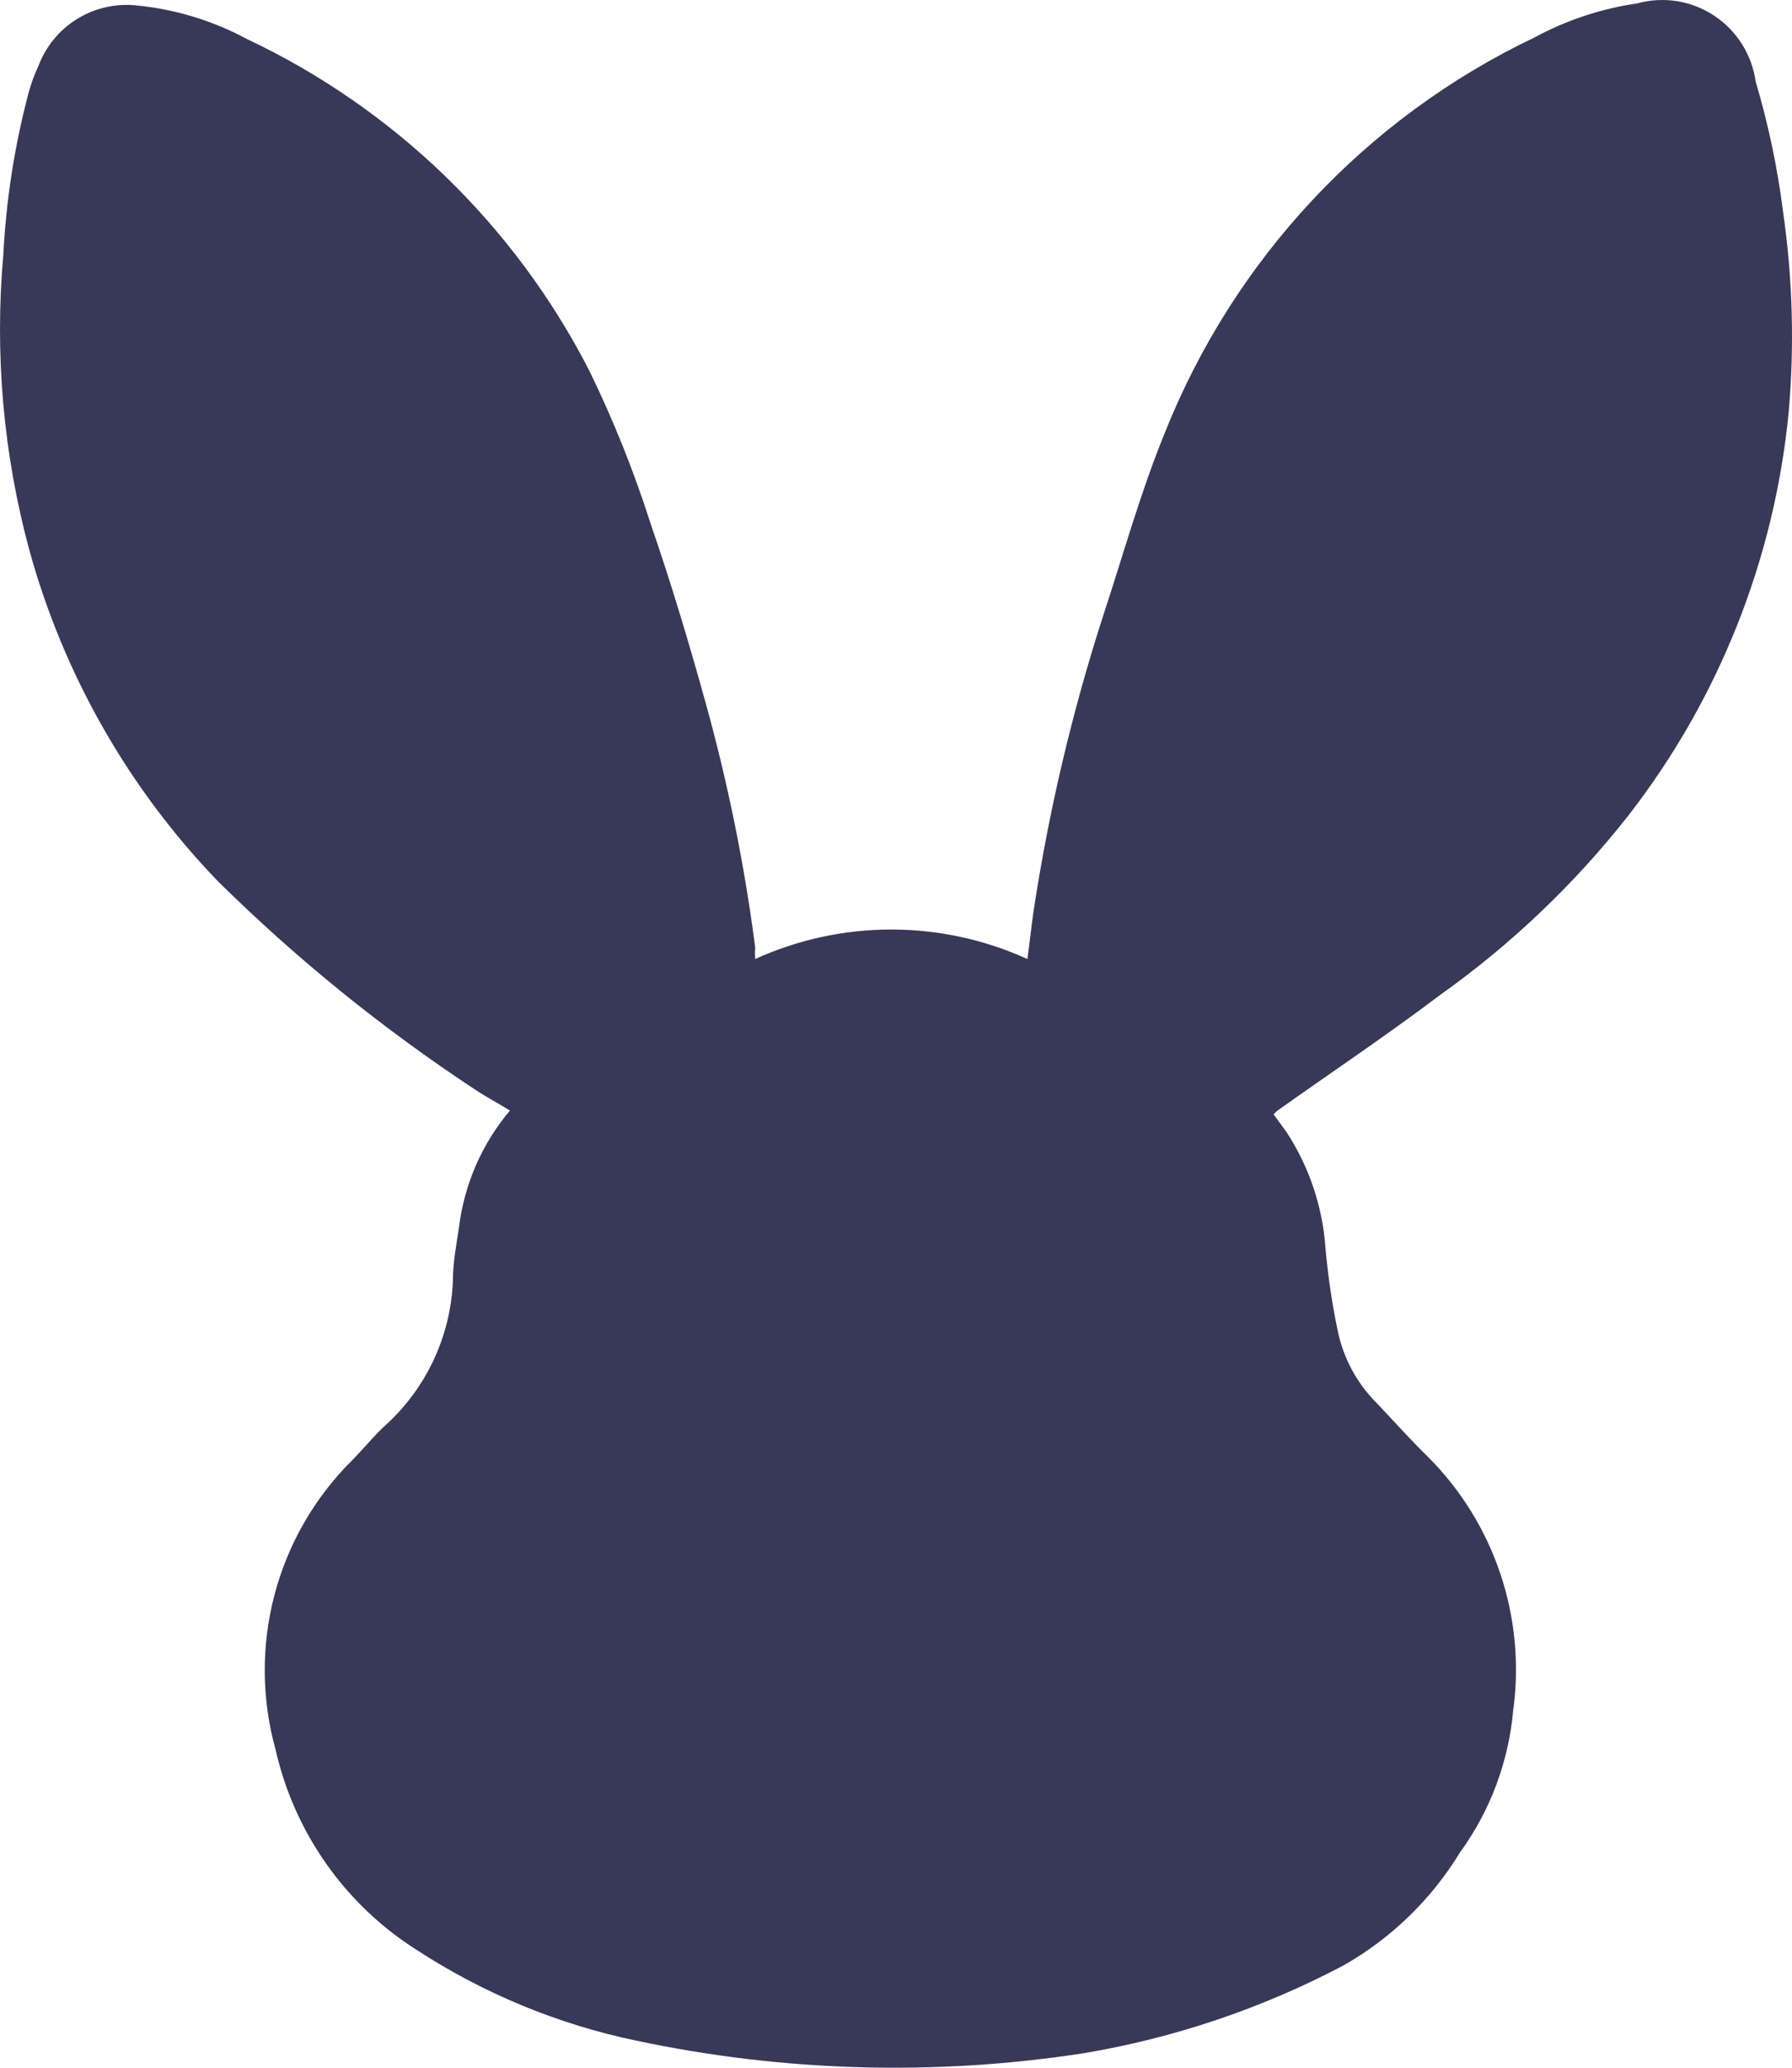 <svg width="39" height="45" viewBox="0 0 39 45" fill="none" xmlns="http://www.w3.org/2000/svg">
<path d="M11.098 24.169C10.831 24.004 10.574 23.87 10.328 23.705C8.324 22.384 6.453 20.868 4.744 19.18C2.795 17.159 1.383 14.678 0.637 11.966C0.071 9.873 -0.12 7.696 0.073 5.535C0.134 4.341 0.32 3.156 0.627 2.001C0.68 1.81 0.749 1.624 0.833 1.444C0.99 1.022 1.281 0.663 1.661 0.423C2.042 0.183 2.49 0.075 2.937 0.115C3.788 0.193 4.616 0.442 5.37 0.847C8.578 2.361 11.198 4.897 12.822 8.061C13.347 9.136 13.793 10.249 14.157 11.389C14.598 12.667 14.988 13.966 15.348 15.264C15.838 17.022 16.202 18.813 16.436 20.623C16.429 20.706 16.429 20.788 16.436 20.871C17.366 20.448 18.376 20.229 19.397 20.229C20.419 20.229 21.428 20.448 22.359 20.871C22.41 20.52 22.441 20.201 22.492 19.84C22.826 17.641 23.337 15.473 24.022 13.358C24.453 12.049 24.823 10.709 25.346 9.431C26.851 5.643 29.725 2.566 33.394 0.816C34.091 0.439 34.848 0.188 35.632 0.074C35.913 -0.004 36.208 -0.02 36.496 0.025C36.784 0.071 37.059 0.178 37.303 0.339C37.547 0.5 37.754 0.711 37.91 0.958C38.066 1.206 38.168 1.484 38.209 1.774C38.483 2.697 38.683 3.642 38.804 4.598C39.014 6.048 39.056 7.518 38.927 8.978C38.616 12.169 37.41 15.207 35.447 17.738C34.273 19.234 32.89 20.553 31.341 21.654C30.181 22.53 28.98 23.334 27.789 24.179L27.717 24.251L27.995 24.632C28.488 25.384 28.781 26.25 28.846 27.147C28.899 27.756 28.988 28.362 29.113 28.961C29.236 29.559 29.532 30.108 29.965 30.538C30.335 30.929 30.694 31.331 31.084 31.712C31.796 32.426 32.333 33.295 32.653 34.251C32.974 35.208 33.069 36.226 32.932 37.226C32.832 38.343 32.431 39.412 31.772 40.318C31.147 41.343 30.27 42.191 29.226 42.781C27.454 43.714 25.544 44.357 23.57 44.687C20.336 45.183 17.04 45.089 13.839 44.409C12.143 44.054 10.529 43.387 9.076 42.441C8.301 41.952 7.63 41.314 7.102 40.564C6.573 39.814 6.198 38.967 5.996 38.071C5.691 36.972 5.684 35.811 5.974 34.708C6.265 33.605 6.843 32.599 7.649 31.795C7.916 31.527 8.152 31.228 8.429 30.981C9.292 30.18 9.805 29.068 9.856 27.889C9.856 27.497 9.928 27.106 9.989 26.714C10.103 25.775 10.489 24.89 11.098 24.169Z" fill="#383858"/>
</svg>
